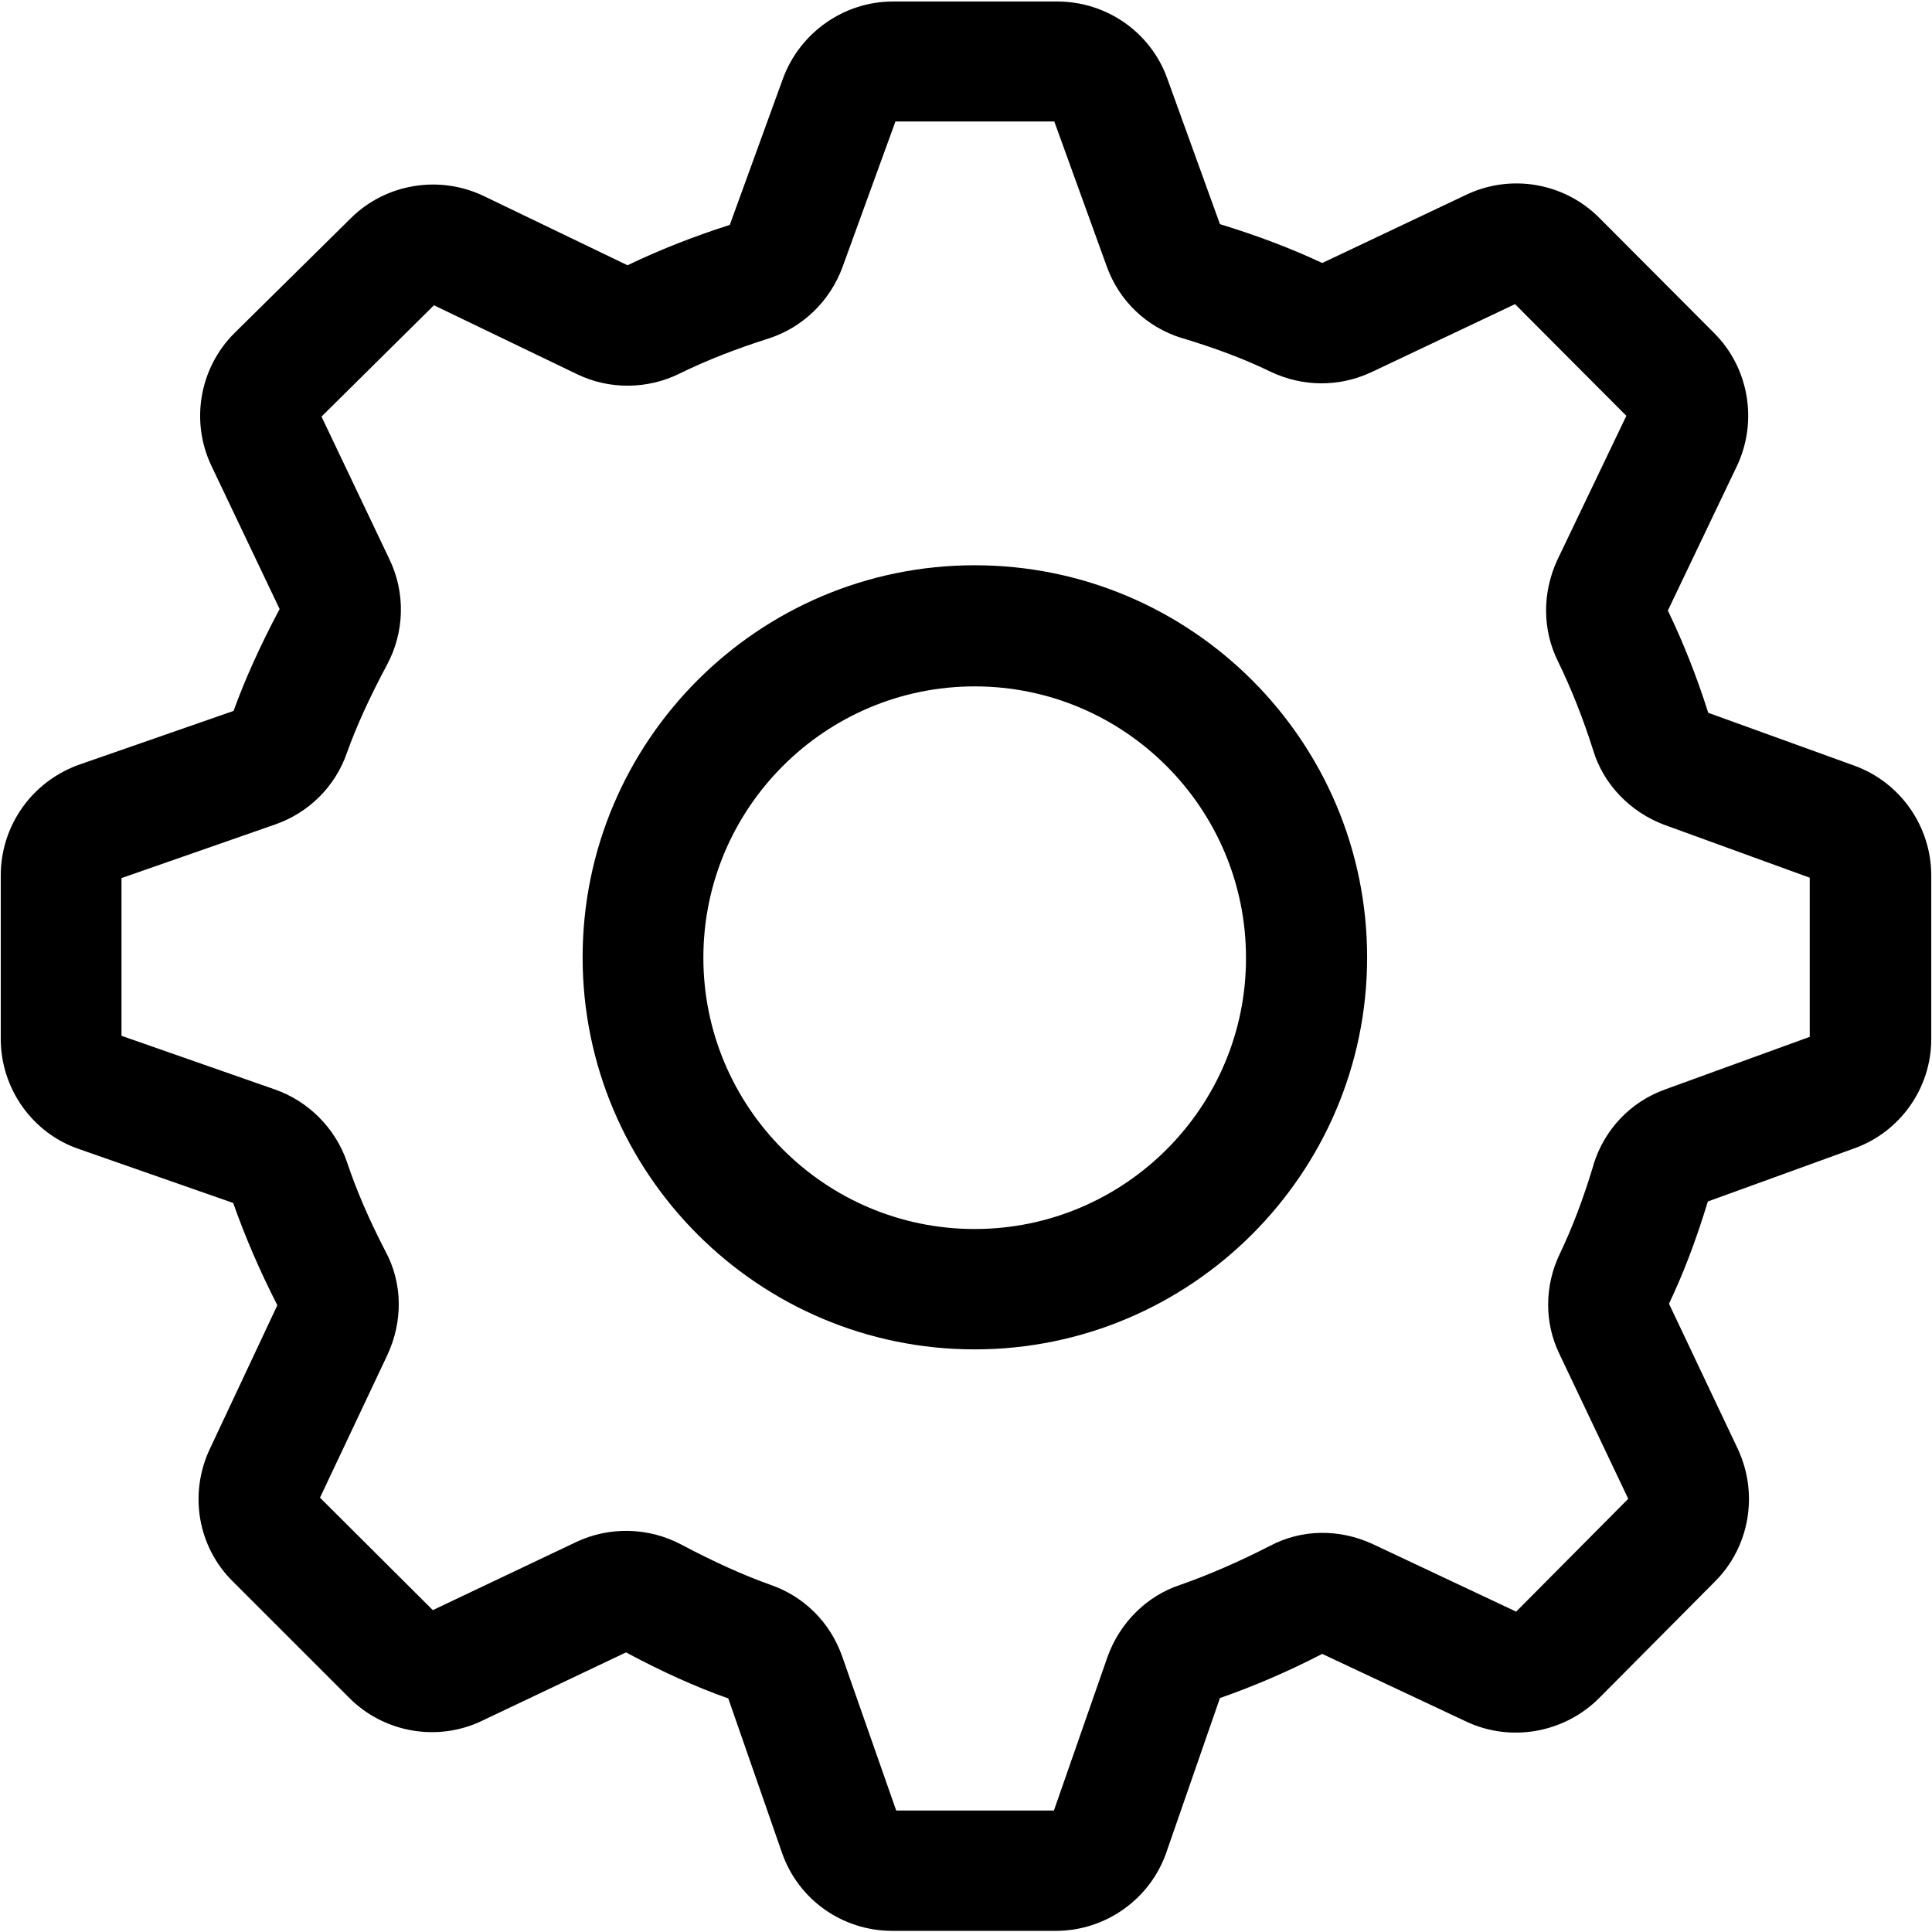 <?xml version="1.0" encoding="utf-8"?>
<!-- Generator: Adobe Illustrator 19.1.0, SVG Export Plug-In . SVG Version: 6.00 Build 0)  -->
<svg version="1.1" id="Layer_1" xmlns="http://www.w3.org/2000/svg" xmlns:xlink="http://www.w3.org/1999/xlink" x="0px" y="0px"
	 viewBox="0 0 512 512" style="enable-background:new 0 0 512 512;" xml:space="preserve">
<path d="M258.3,149.8c-57.3,0-103.9,46.6-103.9,103.9c0,57.3,46.6,103.9,103.9,103.9S362.3,311,362.3,253.7
	C362.3,196.4,315.7,149.8,258.3,149.8z M258.3,325.7c-39.7,0-71.9-32.3-71.9-71.9c0-39.7,32.3-71.9,71.9-71.9
	c39.7,0,71.9,32.3,71.9,71.9C330.3,293.4,298,325.7,258.3,325.7z"/>
<path d="M491.4,202.9l-38.7-14c-3-9.5-6.6-18.6-10.7-27.1l18.3-38.3c5.6-11.8,3.2-26-6-35.2l-30.5-30.6c-9.3-9.3-23.4-11.7-35.2-6.1
	l-38.2,18.1c-8.1-3.8-16.7-7.1-27.1-10.3l-14-38.7c-4.4-12.2-16.1-20.3-29.1-20.3h-43.6c-12.9,0-24.6,8.2-29.1,20.4l-14.1,38.8
	c-9.7,3.1-18.8,6.7-27.1,10.7l-38.2-18.4c-11.8-5.6-26-3.2-35.2,6L62.1,88.3c-9.3,9.3-11.7,23.5-6,35.3l18,37.8
	c-5.2,9.8-9.2,18.7-12.2,27l-40.8,14.2C8.6,207,0.2,218.7,0.2,232v43.3c0,13.2,8.4,25,20.7,29.2l40.9,14.3
	c3.1,8.8,6.9,17.7,11.7,27.1L55.6,384c-5.6,11.9-3.2,26,6.2,35.2l30.8,30.8c9.2,9.2,23.4,11.7,35.2,6l38.1-18.1
	c9.7,5.2,18.6,9.2,27.1,12.2l14.2,40.8c4.3,12.5,16,20.8,29.3,20.8h43.3c13.2,0,25-8.4,29.3-20.8l14.2-40.9c8.9-3.1,18-7,27.1-11.7
	l38.1,17.9c11.8,5.6,26,3.1,35.3-6.2l30.7-30.9c9.2-9.2,11.6-23.3,6-35.2l-18.2-38.4c3.8-8,7.1-16.6,10.3-27.1l38.6-14
	c12.3-4.3,20.6-16,20.6-29V232C511.8,219,503.6,207.3,491.4,202.9z M479.8,274.7l-38.5,14c-9.2,3.3-16.1,10.6-19,19.9l0,0.1
	c-2.8,9.3-5.7,16.8-8.9,23.5c-4.1,8.5-4.2,18.3-0.1,26.7l18.2,38.3l-29.7,29.9l-38-17.9c-8.9-4.1-18.8-4-27.3,0.5
	c-8,4.1-16,7.6-23.7,10.3c-8.9,2.9-16.1,10.1-19.3,19.1l-14.2,40.7h-41.8L223.2,439c-3.1-8.9-10-15.9-19-19
	c-7.3-2.6-15-6.1-23.7-10.7c-8.7-4.6-19.1-4.8-27.9-0.6l-37.9,18l-29.9-29.8l17.9-37.9c4.1-8.9,4-18.9-0.5-27.3
	c-4.3-8.3-7.7-16.1-10.3-23.9c-3.1-8.9-10.2-16-19.1-19.1l-40.6-14.2v-41.8l40.7-14.2c8.9-3.1,15.9-10,19-18.9
	c2.5-7,6-14.7,10.7-23.5c4.6-8.6,4.9-19,0.6-27.9l-18-37.8l29.8-29.5l38,18.3c8.5,4.1,18.6,4,27.1-0.2c7.1-3.5,15.1-6.6,23.6-9.3
	c9-2.9,16.3-9.9,19.6-19l14-38.5h42.1l13.9,38.4c3.3,9.2,10.6,16.1,19.9,19l0.1,0c9.2,2.8,16.6,5.6,23.4,8.9
	c8.6,4.1,18.3,4.1,26.8,0.1l38-18l29.5,29.6l-18.2,38l-0.1,0.2c-4,8.7-4,18.5,0.2,26.9c3.6,7.4,6.7,15.3,9.3,23.5
	c2.7,9,9.8,16.4,18.9,19.8l38.5,14V274.7z"/>
</svg>
